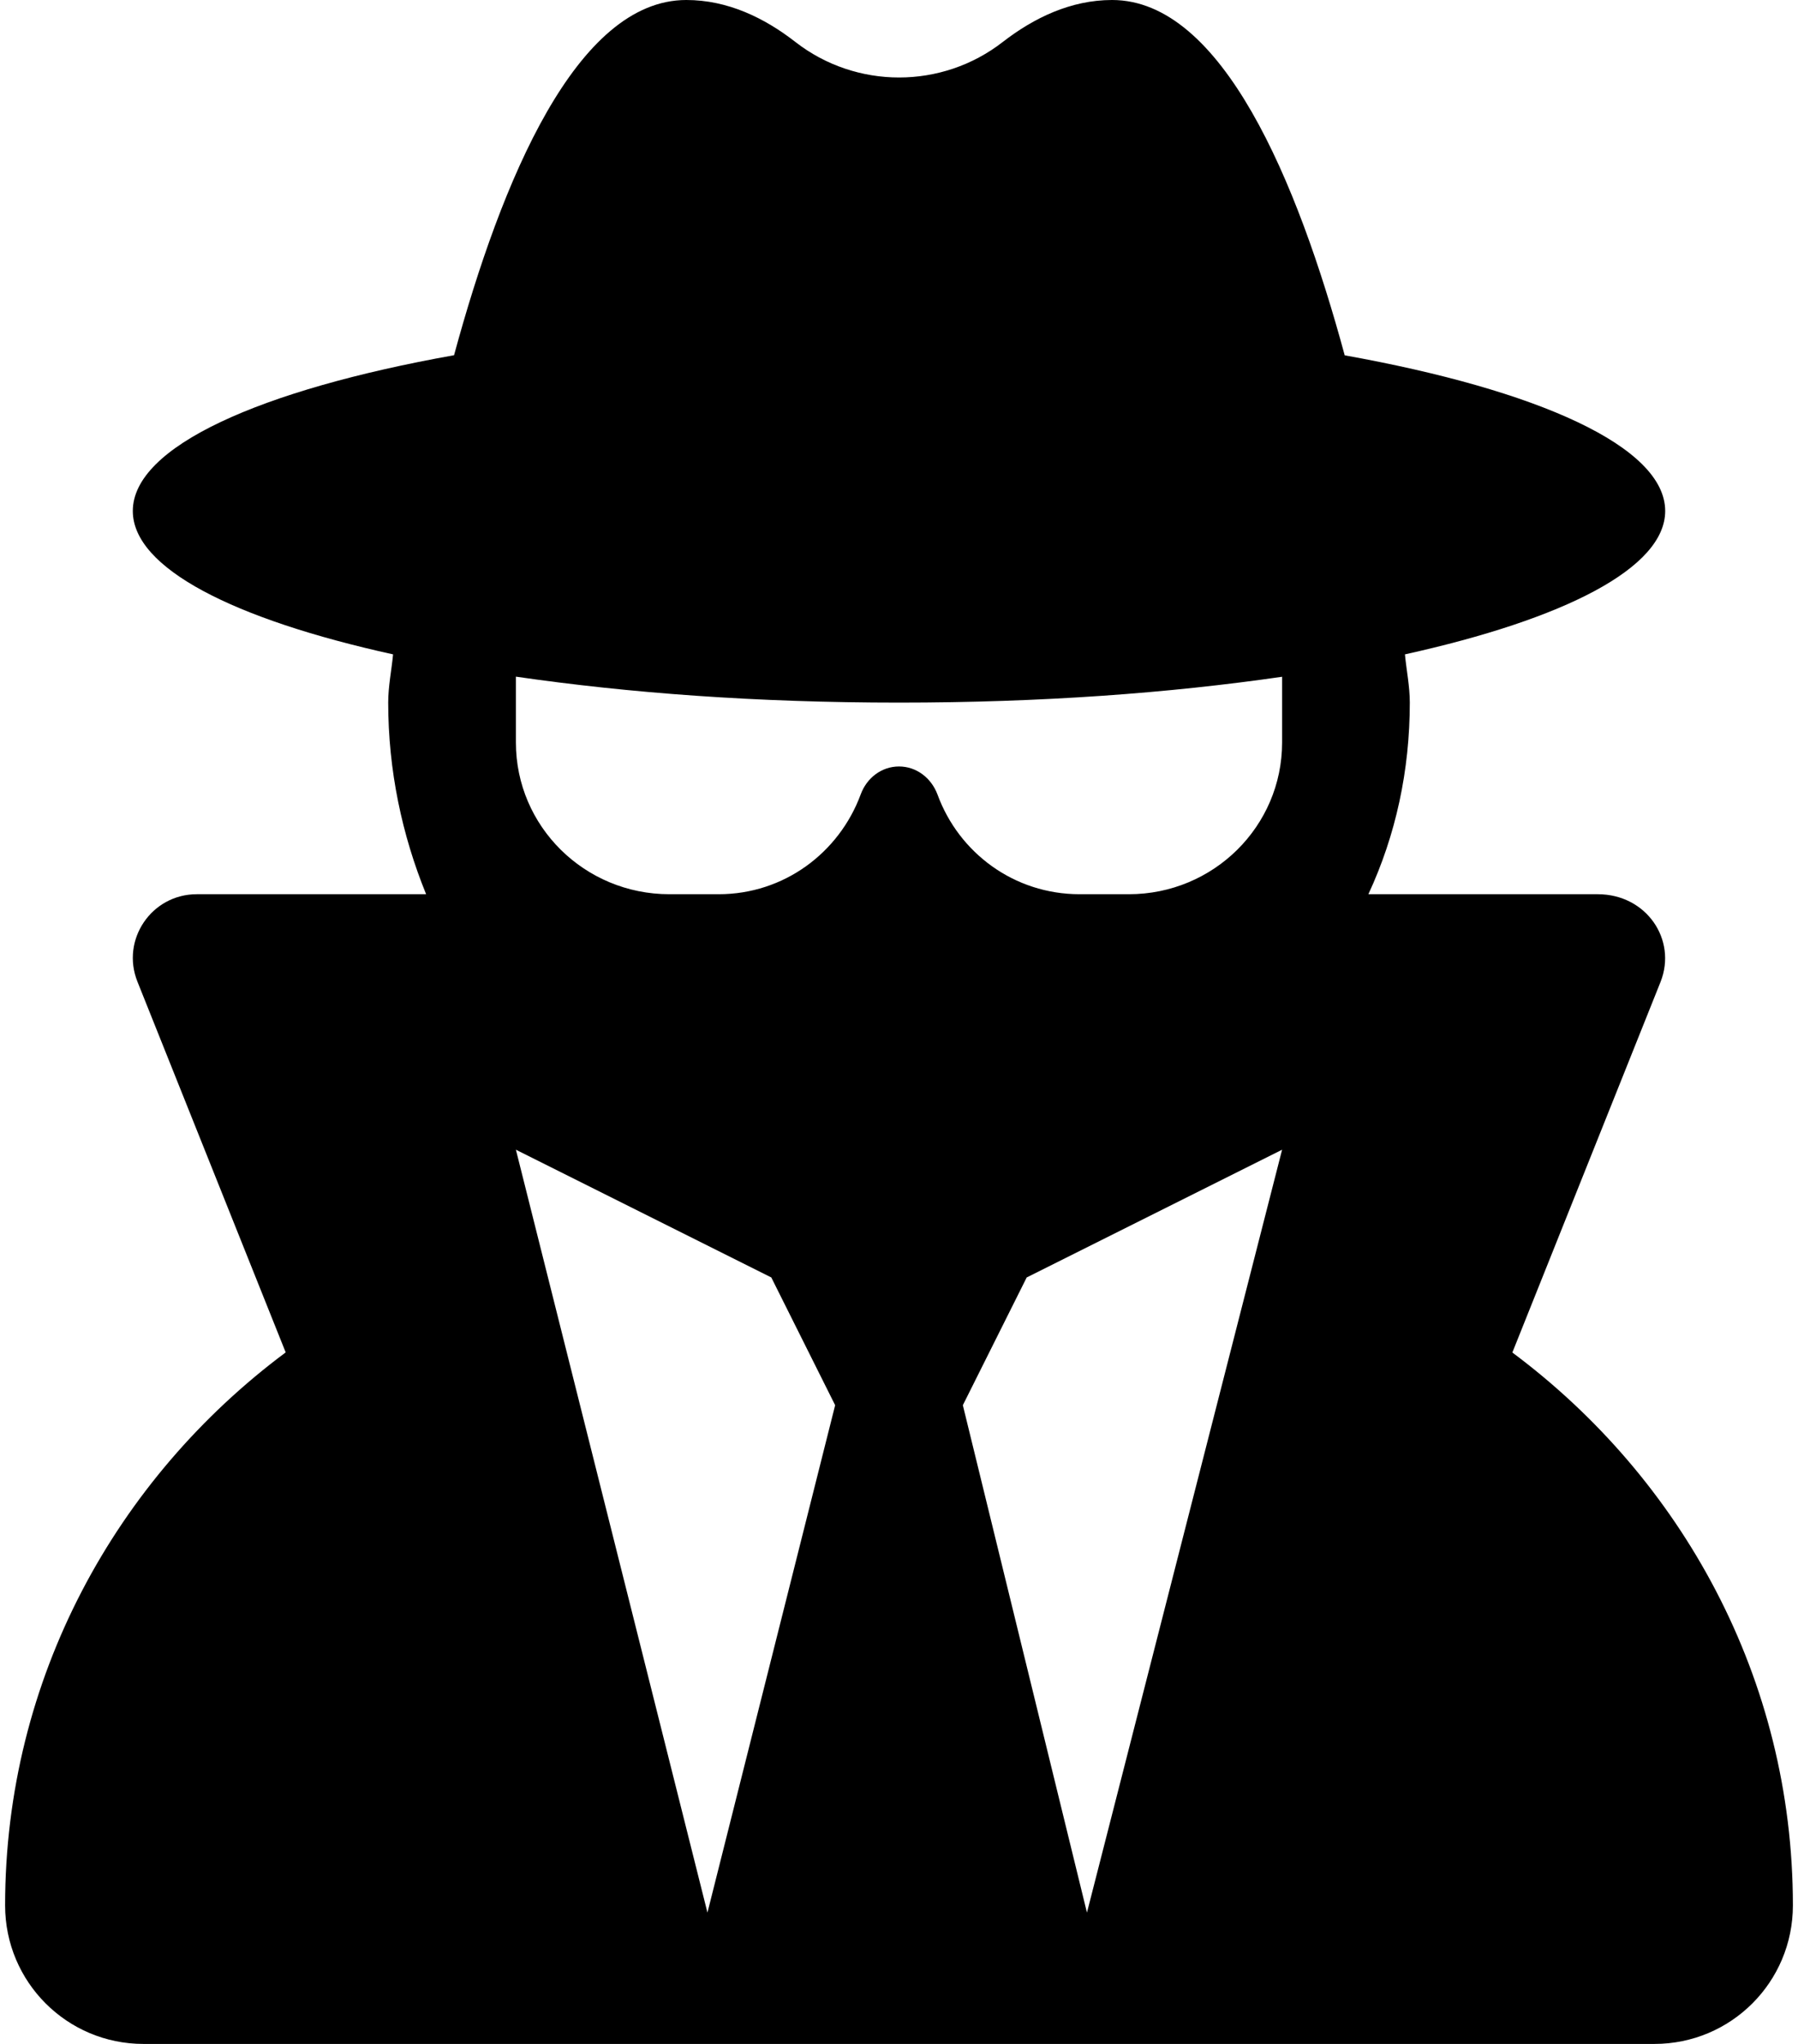 <svg xmlns="http://www.w3.org/2000/svg" xmlns:xlink="http://www.w3.org/1999/xlink" aria-hidden="true" role="img" class="iconify iconify--fa6-solid" width="0.88em" height="1em" preserveAspectRatio="xMidYMid meet" viewBox="0 0 448 512"><path fill="currentColor" d="m377.7 338.8l37.15-92.87C419 235.4 411.3 224 399.1 224h-57.48c6.88-14.8 10.38-31 10.38-48c0-4.117-.836-8.057-1.217-12.08C390.7 155.1 416 142.3 416 128c0-16.08-31.75-30.28-80.31-38.99C323.8 45.15 304.9 0 277.4 0c-10.38 0-19.62 4.5-27.38 10.5c-15.25 11.88-36.75 11.88-52 0C190.3 4.5 181.1 0 170.7 0c-27.5 0-46.3 45.16-58.2 88.98C63.83 97.68 32 111.9 32 128c0 14.34 25.31 27.13 65.22 35.92C96.84 167.9 96 171.9 96 176c0 17 3.47 33.2 9.5 48H48.02c-11.32 0-19.06 11.4-14.86 21.9l37.15 92.87C27.87 370.4 0 420.4 0 477.3C0 496.5 15.52 512 34.66 512H413.3c19.2 0 34.7-15.5 34.7-34.7c0-56.9-27.9-106.9-70.3-138.5zM176 479.1L128 288l64 32l16 32l-32 127.1zm95.1 0L240 352l16-32l64-32l-48.9 191.1zM320 186c0 21-17.2 38-38.4 38h-12.33c-16.46 0-30.29-10.39-35.63-24.99c-1.54-4.11-5.24-7.01-9.64-7.01s-8.1 2.9-9.6 7c-5.4 14.6-19.2 25-35.6 25h-12.33C145.2 224 128 207 128 186v-16.5c28.3 4.1 60.1 6.5 96 6.5s67.74-2.383 96-6.473V186z"></path></svg>